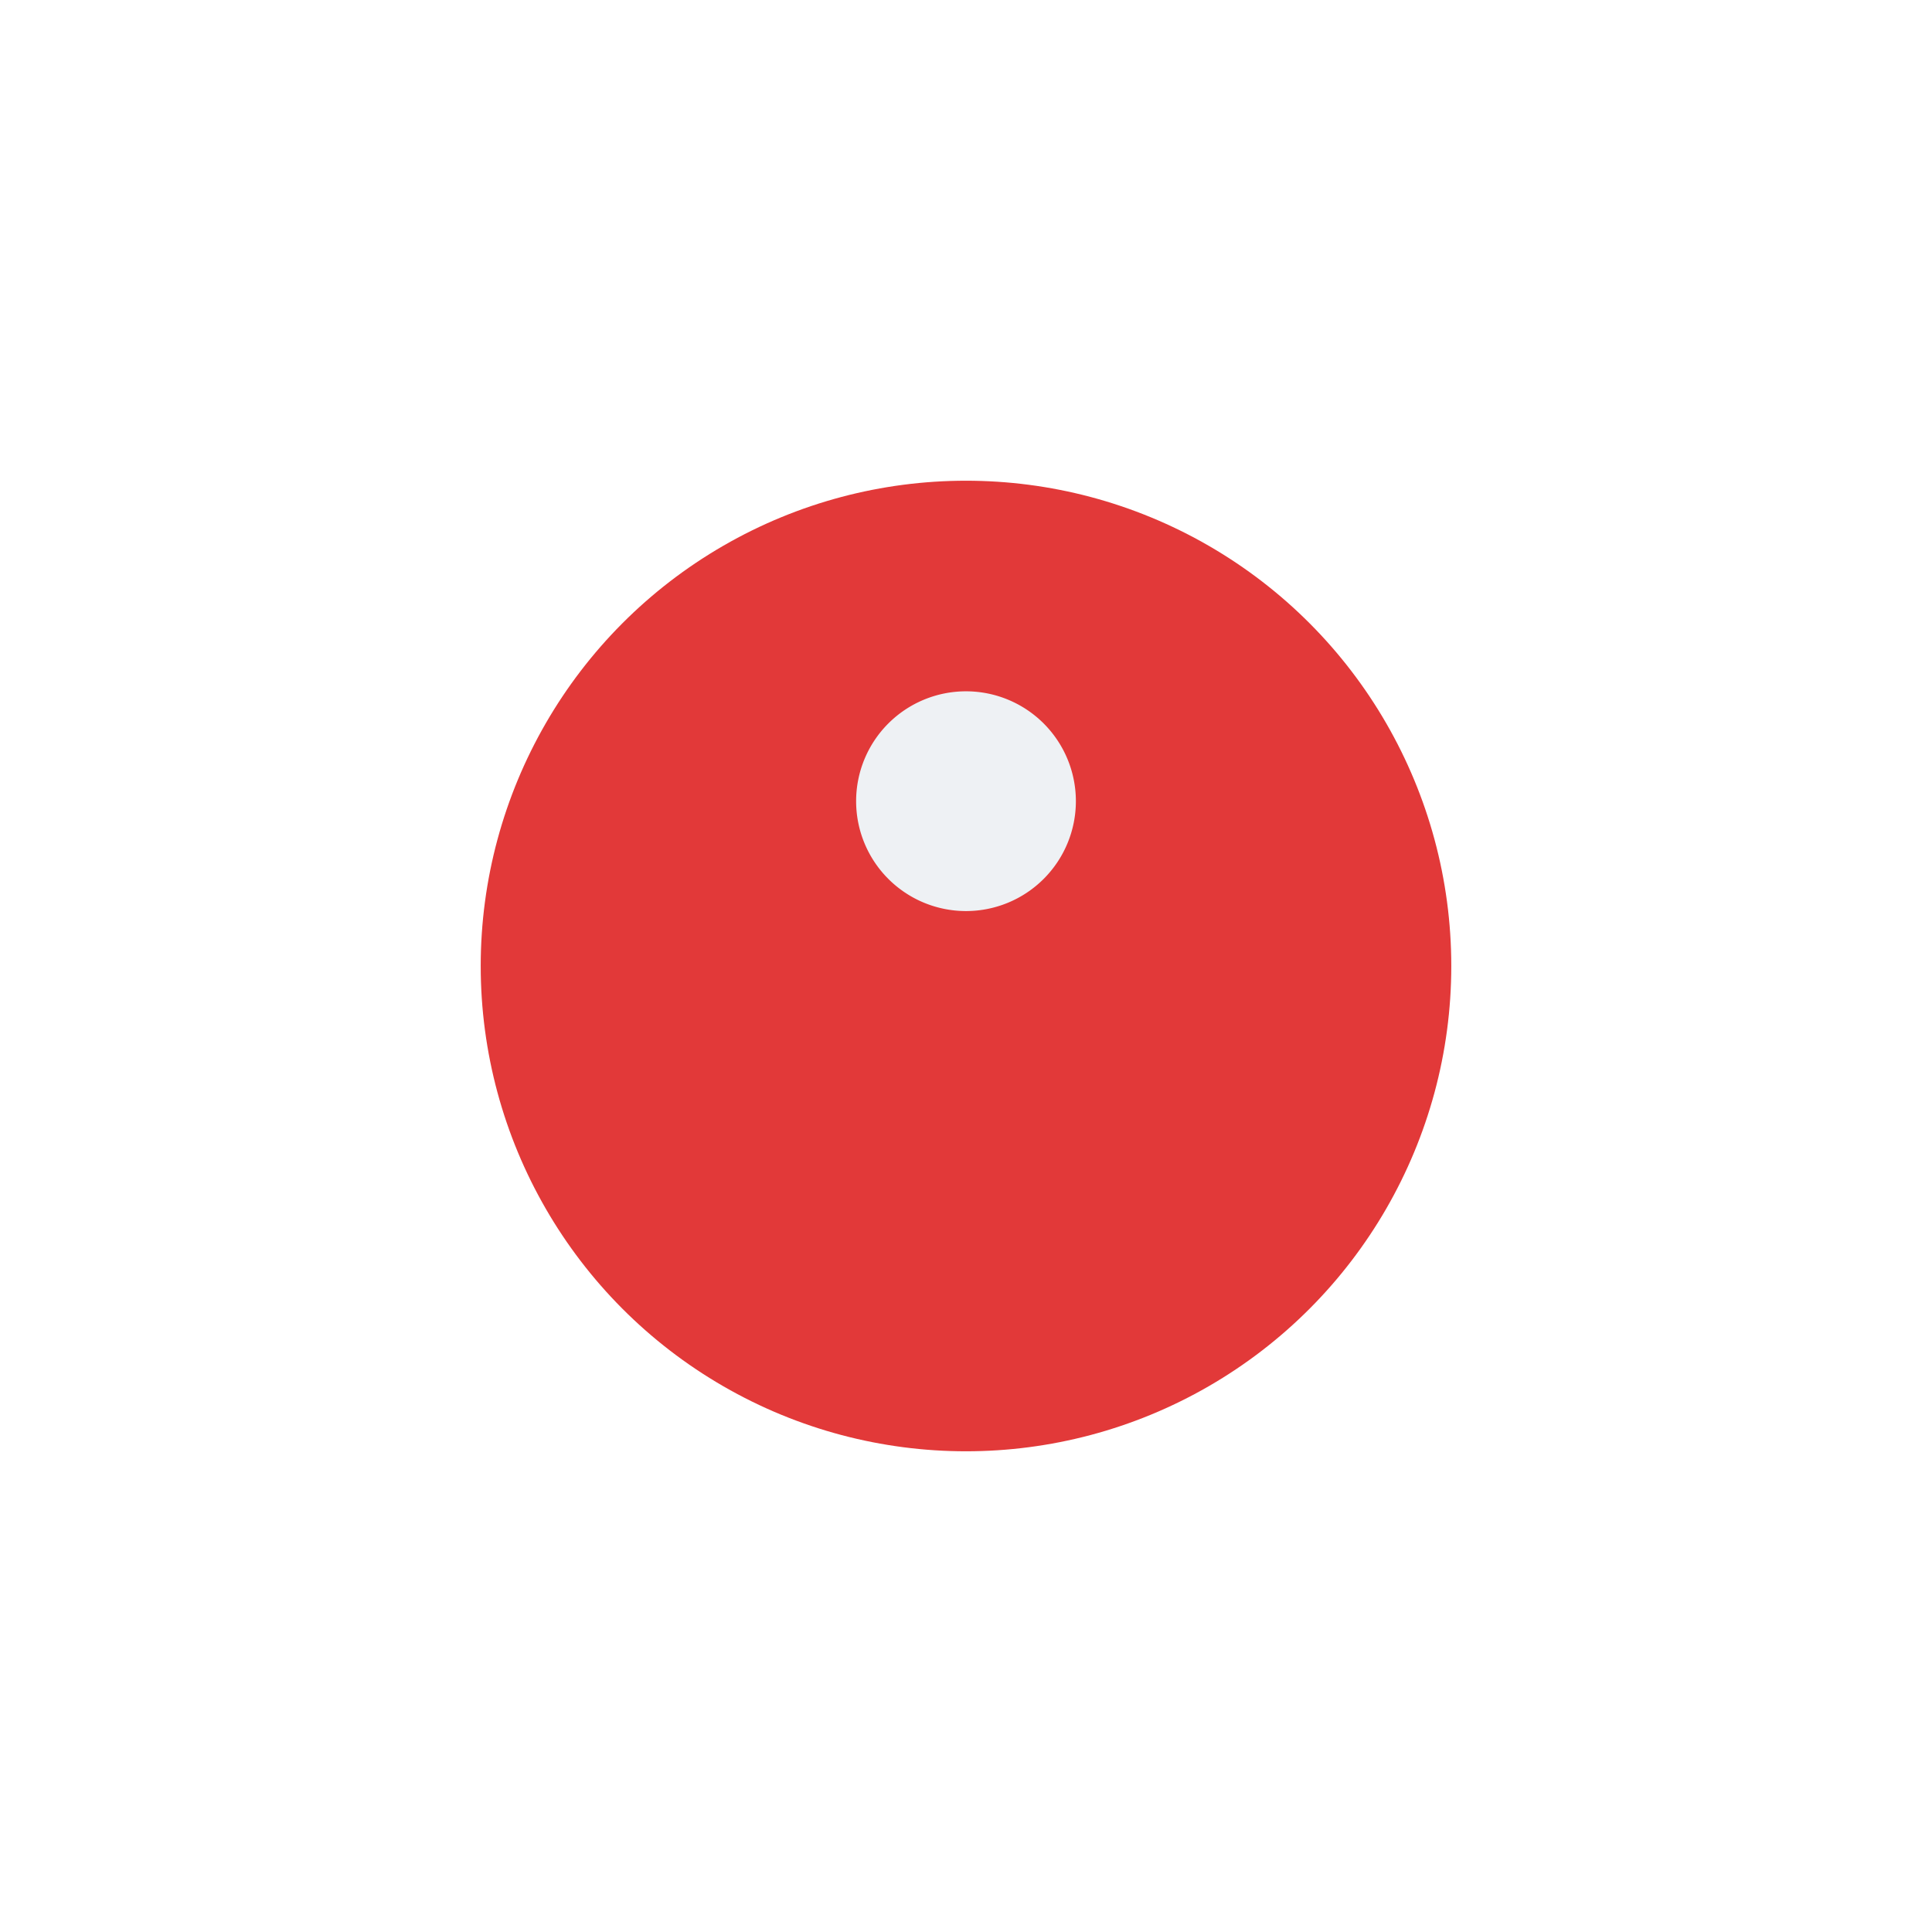 <svg xmlns="http://www.w3.org/2000/svg" xmlns:xlink="http://www.w3.org/1999/xlink" width="211" height="211" viewBox="0 0 211 211">
  <defs>
    <filter id="Ellipse_3" x="0" y="0" width="211" height="211" filterUnits="userSpaceOnUse">
      <feOffset dy="18" input="SourceAlpha"/>
      <feGaussianBlur stdDeviation="17.5" result="blur"/>
      <feFlood flood-color="#586271" flood-opacity="0.349"/>
      <feComposite operator="in" in2="blur"/>
      <feComposite in="SourceGraphic"/>
    </filter>
  </defs>
  <g id="Group_297" data-name="Group 297" transform="translate(-108.5 -216.5)">
    <g transform="matrix(1, 0, 0, 1, 108.5, 216.5)" filter="url(#Ellipse_3)">
      <circle id="Ellipse_3-2" data-name="Ellipse 3" cx="53" cy="53" r="53" transform="translate(52.5 34.5)" fill="#e23939"/>
    </g>
    <path id="Icon_material-fiber-manual-record" data-name="Icon material-fiber-manual-record" d="M30,18A12,12,0,1,1,18,6,12,12,0,0,1,30,18Z" transform="translate(196 286)" fill="#eef1f4"/>
  </g>
</svg>
